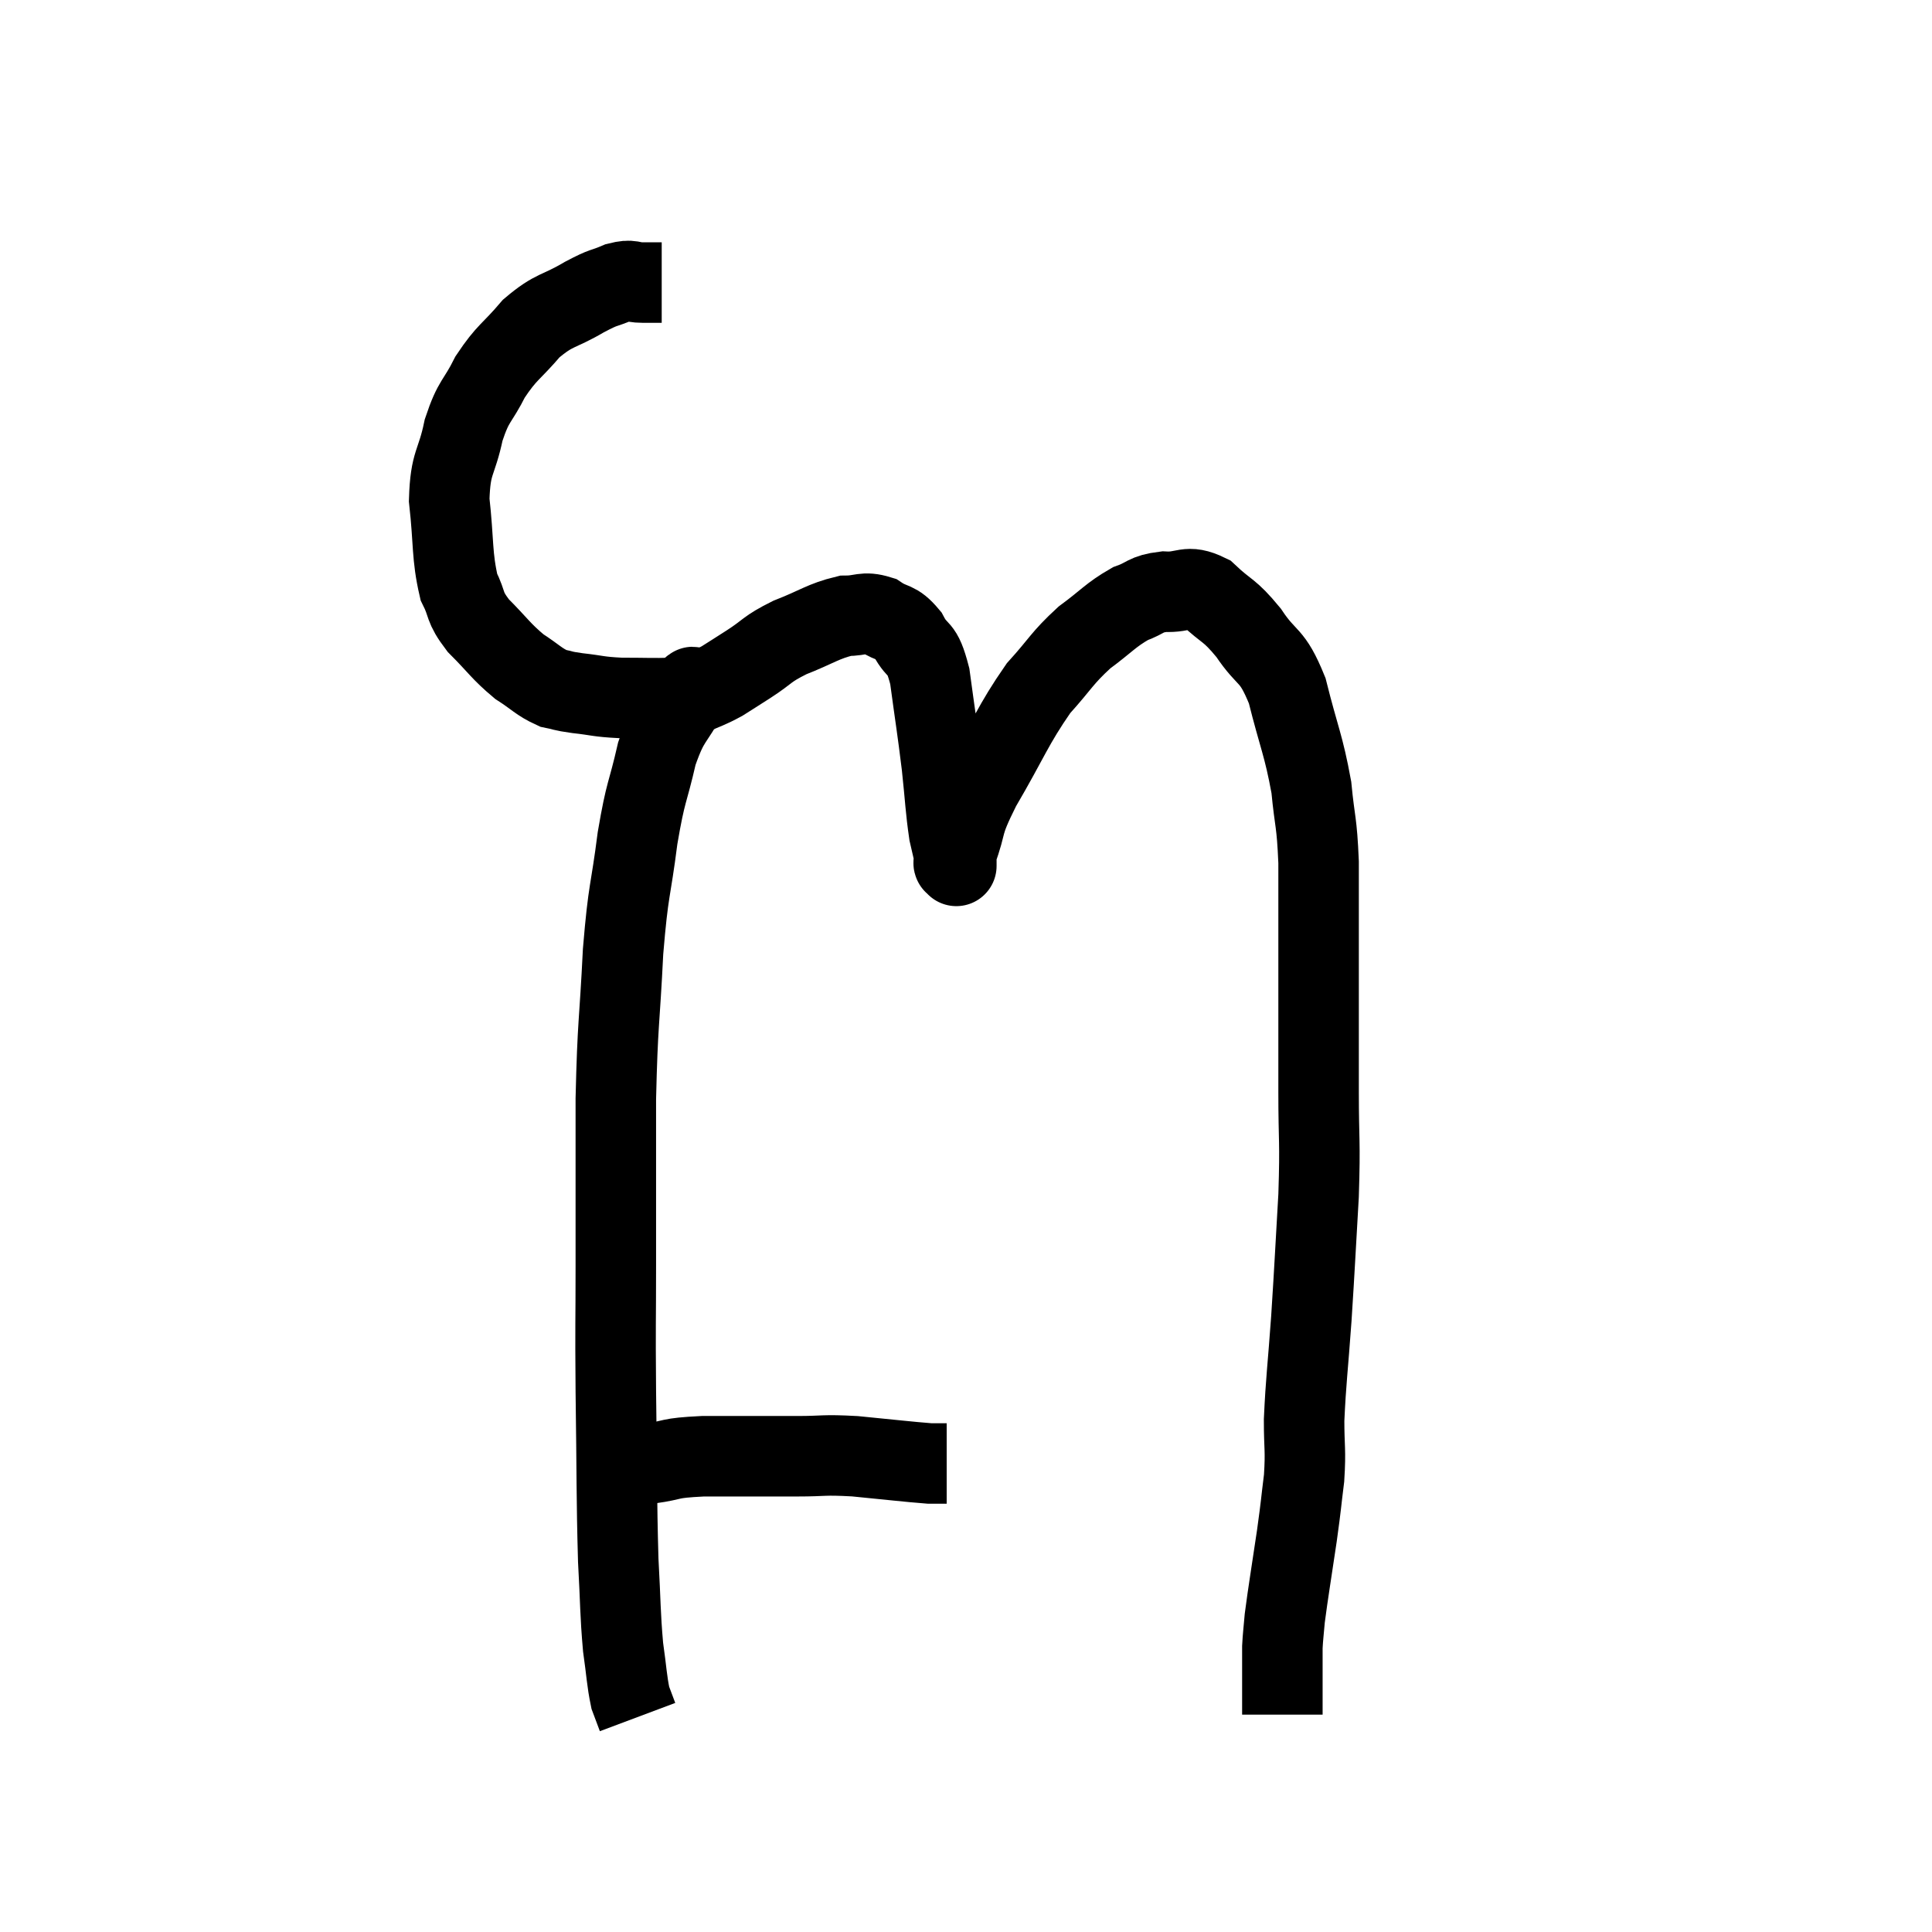 <svg width="48" height="48" viewBox="0 0 48 48" xmlns="http://www.w3.org/2000/svg"><path d="M 16.44 7.02 C 16.2 7.02, 16.23 7.02, 15.96 7.02 C 15.66 7.02, 15.72 6.93, 15.36 7.02 C 14.94 7.2, 15.06 7.095, 14.52 7.38 C 13.86 7.77, 13.785 7.665, 13.2 8.16 C 12.69 8.76, 12.6 8.73, 12.18 9.36 C 11.85 10.02, 11.775 9.915, 11.52 10.68 C 11.34 11.55, 11.19 11.445, 11.16 12.42 C 11.28 13.5, 11.22 13.8, 11.4 14.58 C 11.64 15.06, 11.505 15.045, 11.88 15.54 C 12.39 16.05, 12.435 16.17, 12.9 16.56 C 13.32 16.83, 13.38 16.935, 13.74 17.1 C 14.04 17.16, 13.92 17.16, 14.34 17.22 C 14.88 17.28, 14.835 17.31, 15.42 17.34 C 16.05 17.34, 16.245 17.355, 16.68 17.34 C 16.92 17.31, 16.845 17.385, 17.16 17.28 C 17.55 17.1, 17.58 17.115, 17.94 16.92 C 18.27 16.71, 18.18 16.77, 18.6 16.5 C 19.11 16.17, 19.02 16.14, 19.62 15.84 C 20.31 15.57, 20.445 15.435, 21 15.3 C 21.42 15.3, 21.45 15.18, 21.84 15.3 C 22.2 15.54, 22.245 15.405, 22.56 15.78 C 22.83 16.29, 22.89 15.99, 23.1 16.8 C 23.25 17.91, 23.28 18.045, 23.4 19.02 C 23.49 19.86, 23.49 20.085, 23.58 20.7 C 23.67 21.09, 23.715 21.285, 23.76 21.48 C 23.76 21.48, 23.76 21.555, 23.76 21.48 C 23.76 21.33, 23.61 21.66, 23.76 21.18 C 24.06 20.37, 23.85 20.58, 24.36 19.56 C 25.08 18.33, 25.155 18.03, 25.8 17.1 C 26.37 16.47, 26.37 16.365, 26.94 15.84 C 27.51 15.42, 27.585 15.285, 28.08 15 C 28.5 14.85, 28.44 14.76, 28.92 14.7 C 29.46 14.73, 29.475 14.505, 30 14.76 C 30.51 15.24, 30.525 15.12, 31.02 15.72 C 31.5 16.44, 31.59 16.2, 31.98 17.16 C 32.28 18.36, 32.385 18.495, 32.58 19.56 C 32.67 20.49, 32.715 20.37, 32.76 21.42 C 32.76 22.59, 32.76 22.335, 32.76 23.76 C 32.76 25.44, 32.76 25.635, 32.76 27.12 C 32.76 28.41, 32.805 28.29, 32.76 29.7 C 32.67 31.23, 32.67 31.365, 32.58 32.76 C 32.49 34.02, 32.445 34.29, 32.4 35.28 C 32.4 36, 32.445 36, 32.4 36.72 C 32.31 37.44, 32.34 37.29, 32.22 38.16 C 32.07 39.18, 32.01 39.51, 31.92 40.2 C 31.89 40.56, 31.875 40.635, 31.86 40.92 C 31.86 41.13, 31.86 41.04, 31.86 41.34 C 31.86 41.73, 31.86 41.805, 31.86 42.12 C 31.86 42.36, 31.86 42.48, 31.86 42.6 C 31.86 42.6, 31.86 42.6, 31.86 42.6 L 31.86 42.6" fill="none" stroke="black" stroke-width="2"></path><path d="M 17.22 17.28 C 17.16 17.25, 17.325 16.86, 17.1 17.22 C 16.71 17.97, 16.635 17.82, 16.32 18.72 C 16.08 19.77, 16.05 19.59, 15.84 20.82 C 15.66 22.23, 15.615 22.02, 15.48 23.64 C 15.39 25.47, 15.345 25.35, 15.3 27.3 C 15.3 29.37, 15.3 29.625, 15.3 31.44 C 15.3 33, 15.285 32.73, 15.3 34.56 C 15.33 36.66, 15.315 37.17, 15.36 38.76 C 15.42 39.84, 15.405 40.065, 15.48 40.92 C 15.57 41.55, 15.57 41.745, 15.66 42.18 C 15.75 42.42, 15.795 42.54, 15.84 42.66 L 15.84 42.66" fill="none" stroke="black" stroke-width="2"></path><path d="M 15.3 36.6 C 15.72 36.48, 15.6 36.465, 16.14 36.36 C 16.8 36.27, 16.545 36.225, 17.46 36.18 C 18.63 36.18, 18.855 36.18, 19.8 36.18 C 20.52 36.18, 20.415 36.135, 21.24 36.18 C 22.17 36.27, 22.53 36.315, 23.1 36.36 C 23.31 36.36, 23.415 36.36, 23.52 36.36 L 23.52 36.36" fill="none" stroke="black" stroke-width="2"></path></svg>